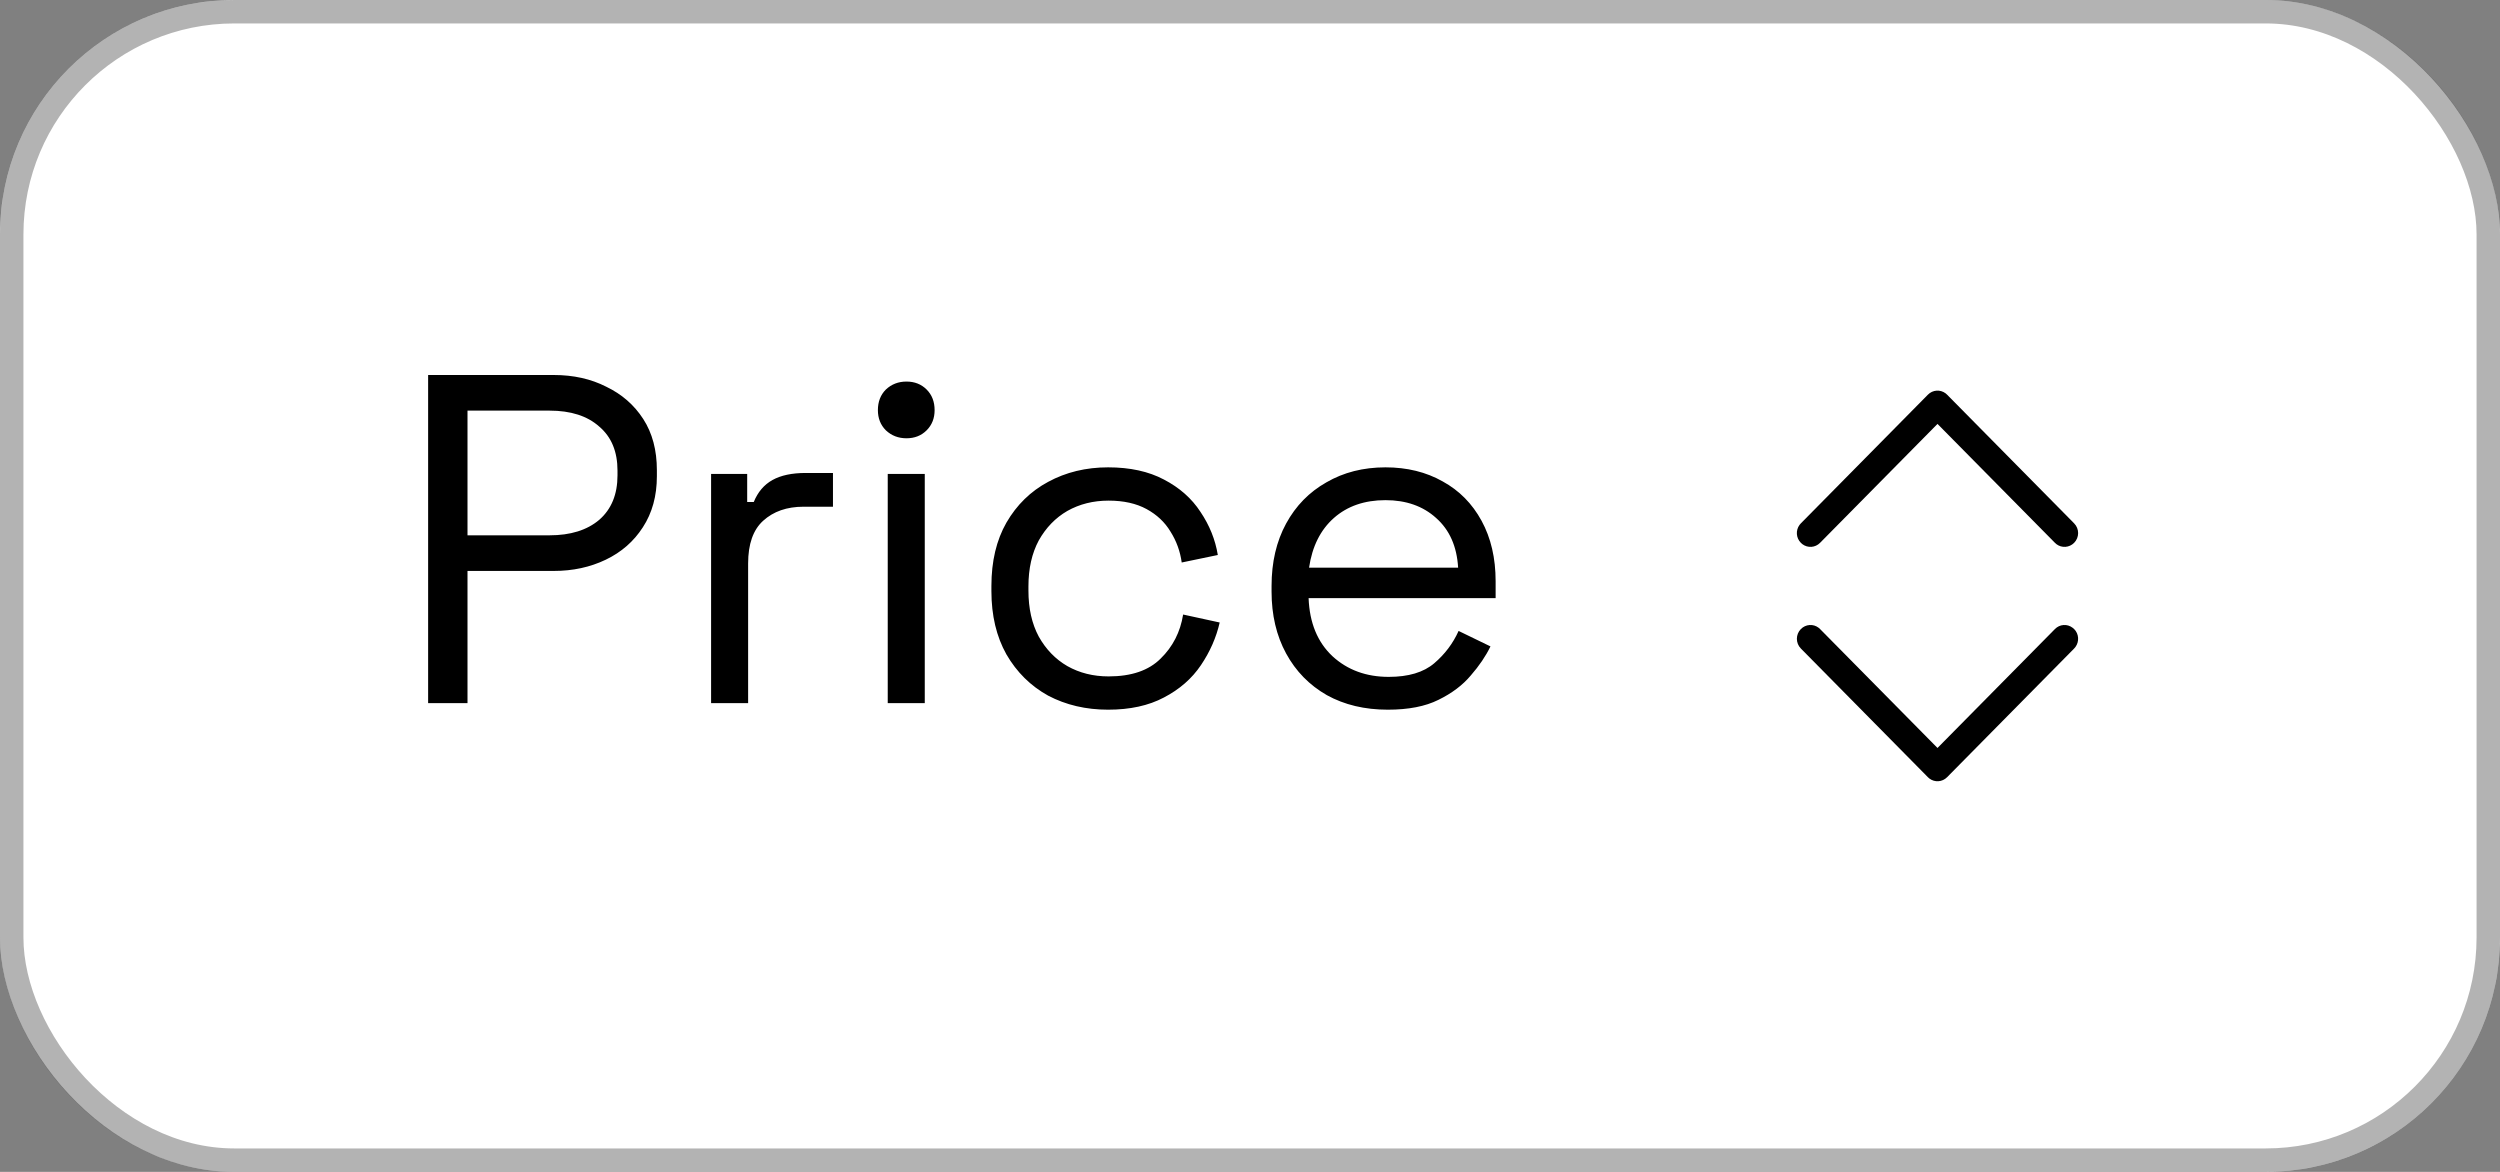 <svg width="32" height="15" viewBox="0 0 32 15" fill="none" xmlns="http://www.w3.org/2000/svg">
<rect x="0" y="0" width="32" height="15" fill="#808080" stroke="none"/>
<rect width="32" height="15" rx="3" fill="white"/>
<rect x="0.15" y="0.15" width="31.7" height="14.7" rx="2.85" stroke="black" stroke-opacity="0.3" stroke-width="0.3"/>
<path d="M5.48 9V4.8H7.088C7.34 4.8 7.564 4.85 7.76 4.95C7.96 5.046 8.118 5.184 8.234 5.364C8.35 5.544 8.408 5.762 8.408 6.018V6.096C8.408 6.348 8.348 6.566 8.228 6.75C8.112 6.93 7.954 7.068 7.754 7.164C7.554 7.26 7.332 7.308 7.088 7.308H5.984V9H5.48ZM5.984 6.852H7.034C7.302 6.852 7.514 6.786 7.67 6.654C7.826 6.518 7.904 6.328 7.904 6.084V6.024C7.904 5.78 7.826 5.592 7.67 5.46C7.518 5.324 7.306 5.256 7.034 5.256H5.984V6.852ZM9.102 9V6.066H9.564V6.426H9.648C9.7 6.298 9.78 6.204 9.888 6.144C9.996 6.084 10.137 6.054 10.313 6.054H10.662V6.486H10.284C10.072 6.486 9.9 6.546 9.768 6.666C9.64 6.782 9.576 6.964 9.576 7.212V9H9.102ZM11.363 9V6.066H11.837V9H11.363ZM11.603 5.61C11.499 5.61 11.411 5.576 11.339 5.508C11.271 5.44 11.237 5.354 11.237 5.25C11.237 5.142 11.271 5.054 11.339 4.986C11.411 4.918 11.499 4.884 11.603 4.884C11.707 4.884 11.793 4.918 11.861 4.986C11.929 5.054 11.963 5.142 11.963 5.25C11.963 5.354 11.929 5.44 11.861 5.508C11.793 5.576 11.707 5.61 11.603 5.61ZM14.184 9.084C13.9 9.084 13.644 9.024 13.416 8.904C13.192 8.78 13.014 8.604 12.882 8.376C12.754 8.148 12.69 7.878 12.69 7.566V7.5C12.69 7.184 12.754 6.914 12.882 6.69C13.014 6.462 13.192 6.288 13.416 6.168C13.644 6.044 13.9 5.982 14.184 5.982C14.464 5.982 14.702 6.034 14.898 6.138C15.098 6.242 15.254 6.38 15.366 6.552C15.482 6.724 15.556 6.908 15.588 7.104L15.126 7.2C15.106 7.056 15.058 6.924 14.982 6.804C14.91 6.684 14.808 6.588 14.676 6.516C14.544 6.444 14.382 6.408 14.19 6.408C13.994 6.408 13.818 6.452 13.662 6.54C13.51 6.628 13.388 6.754 13.296 6.918C13.208 7.082 13.164 7.278 13.164 7.506V7.56C13.164 7.788 13.208 7.984 13.296 8.148C13.388 8.312 13.51 8.438 13.662 8.526C13.818 8.614 13.994 8.658 14.19 8.658C14.482 8.658 14.704 8.582 14.856 8.43C15.012 8.278 15.108 8.09 15.144 7.866L15.612 7.968C15.568 8.16 15.488 8.342 15.372 8.514C15.256 8.686 15.098 8.824 14.898 8.928C14.702 9.032 14.464 9.084 14.184 9.084ZM17.764 9.084C17.468 9.084 17.208 9.022 16.984 8.898C16.76 8.77 16.586 8.592 16.462 8.364C16.338 8.136 16.276 7.872 16.276 7.572V7.5C16.276 7.196 16.338 6.93 16.462 6.702C16.586 6.474 16.758 6.298 16.978 6.174C17.198 6.046 17.45 5.982 17.734 5.982C18.01 5.982 18.254 6.042 18.466 6.162C18.678 6.278 18.844 6.446 18.964 6.666C19.084 6.886 19.144 7.144 19.144 7.44V7.656H16.75C16.762 7.972 16.864 8.22 17.056 8.4C17.248 8.576 17.488 8.664 17.776 8.664C18.028 8.664 18.222 8.606 18.358 8.49C18.494 8.374 18.598 8.236 18.67 8.076L19.078 8.274C19.018 8.398 18.934 8.522 18.826 8.646C18.722 8.77 18.584 8.874 18.412 8.958C18.244 9.042 18.028 9.084 17.764 9.084ZM16.756 7.266H18.664C18.648 6.994 18.554 6.782 18.382 6.63C18.214 6.478 17.998 6.402 17.734 6.402C17.466 6.402 17.246 6.478 17.074 6.63C16.902 6.782 16.796 6.994 16.756 7.266Z" fill="black"/>
<path d="M23.051 8.052C23.113 7.989 23.21 7.983 23.278 8.035L23.297 8.052L24.8 9.574L26.303 8.052C26.364 7.989 26.461 7.983 26.529 8.035L26.549 8.052C26.611 8.114 26.616 8.212 26.566 8.281L26.549 8.301L24.923 9.948C24.861 10.011 24.765 10.017 24.696 9.965L24.677 9.948L23.051 8.301C22.983 8.232 22.983 8.121 23.051 8.052Z" fill="black"/>
<path d="M26.549 6.948C26.487 7.011 26.39 7.017 26.322 6.965L26.303 6.948L24.8 5.426L23.297 6.948C23.235 7.011 23.139 7.017 23.07 6.965L23.051 6.948C22.989 6.886 22.983 6.788 23.034 6.719L23.051 6.699L24.677 5.052C24.739 4.989 24.835 4.983 24.904 5.035L24.923 5.052L26.549 6.699C26.617 6.768 26.617 6.879 26.549 6.948Z" fill="black"/>
</svg>

